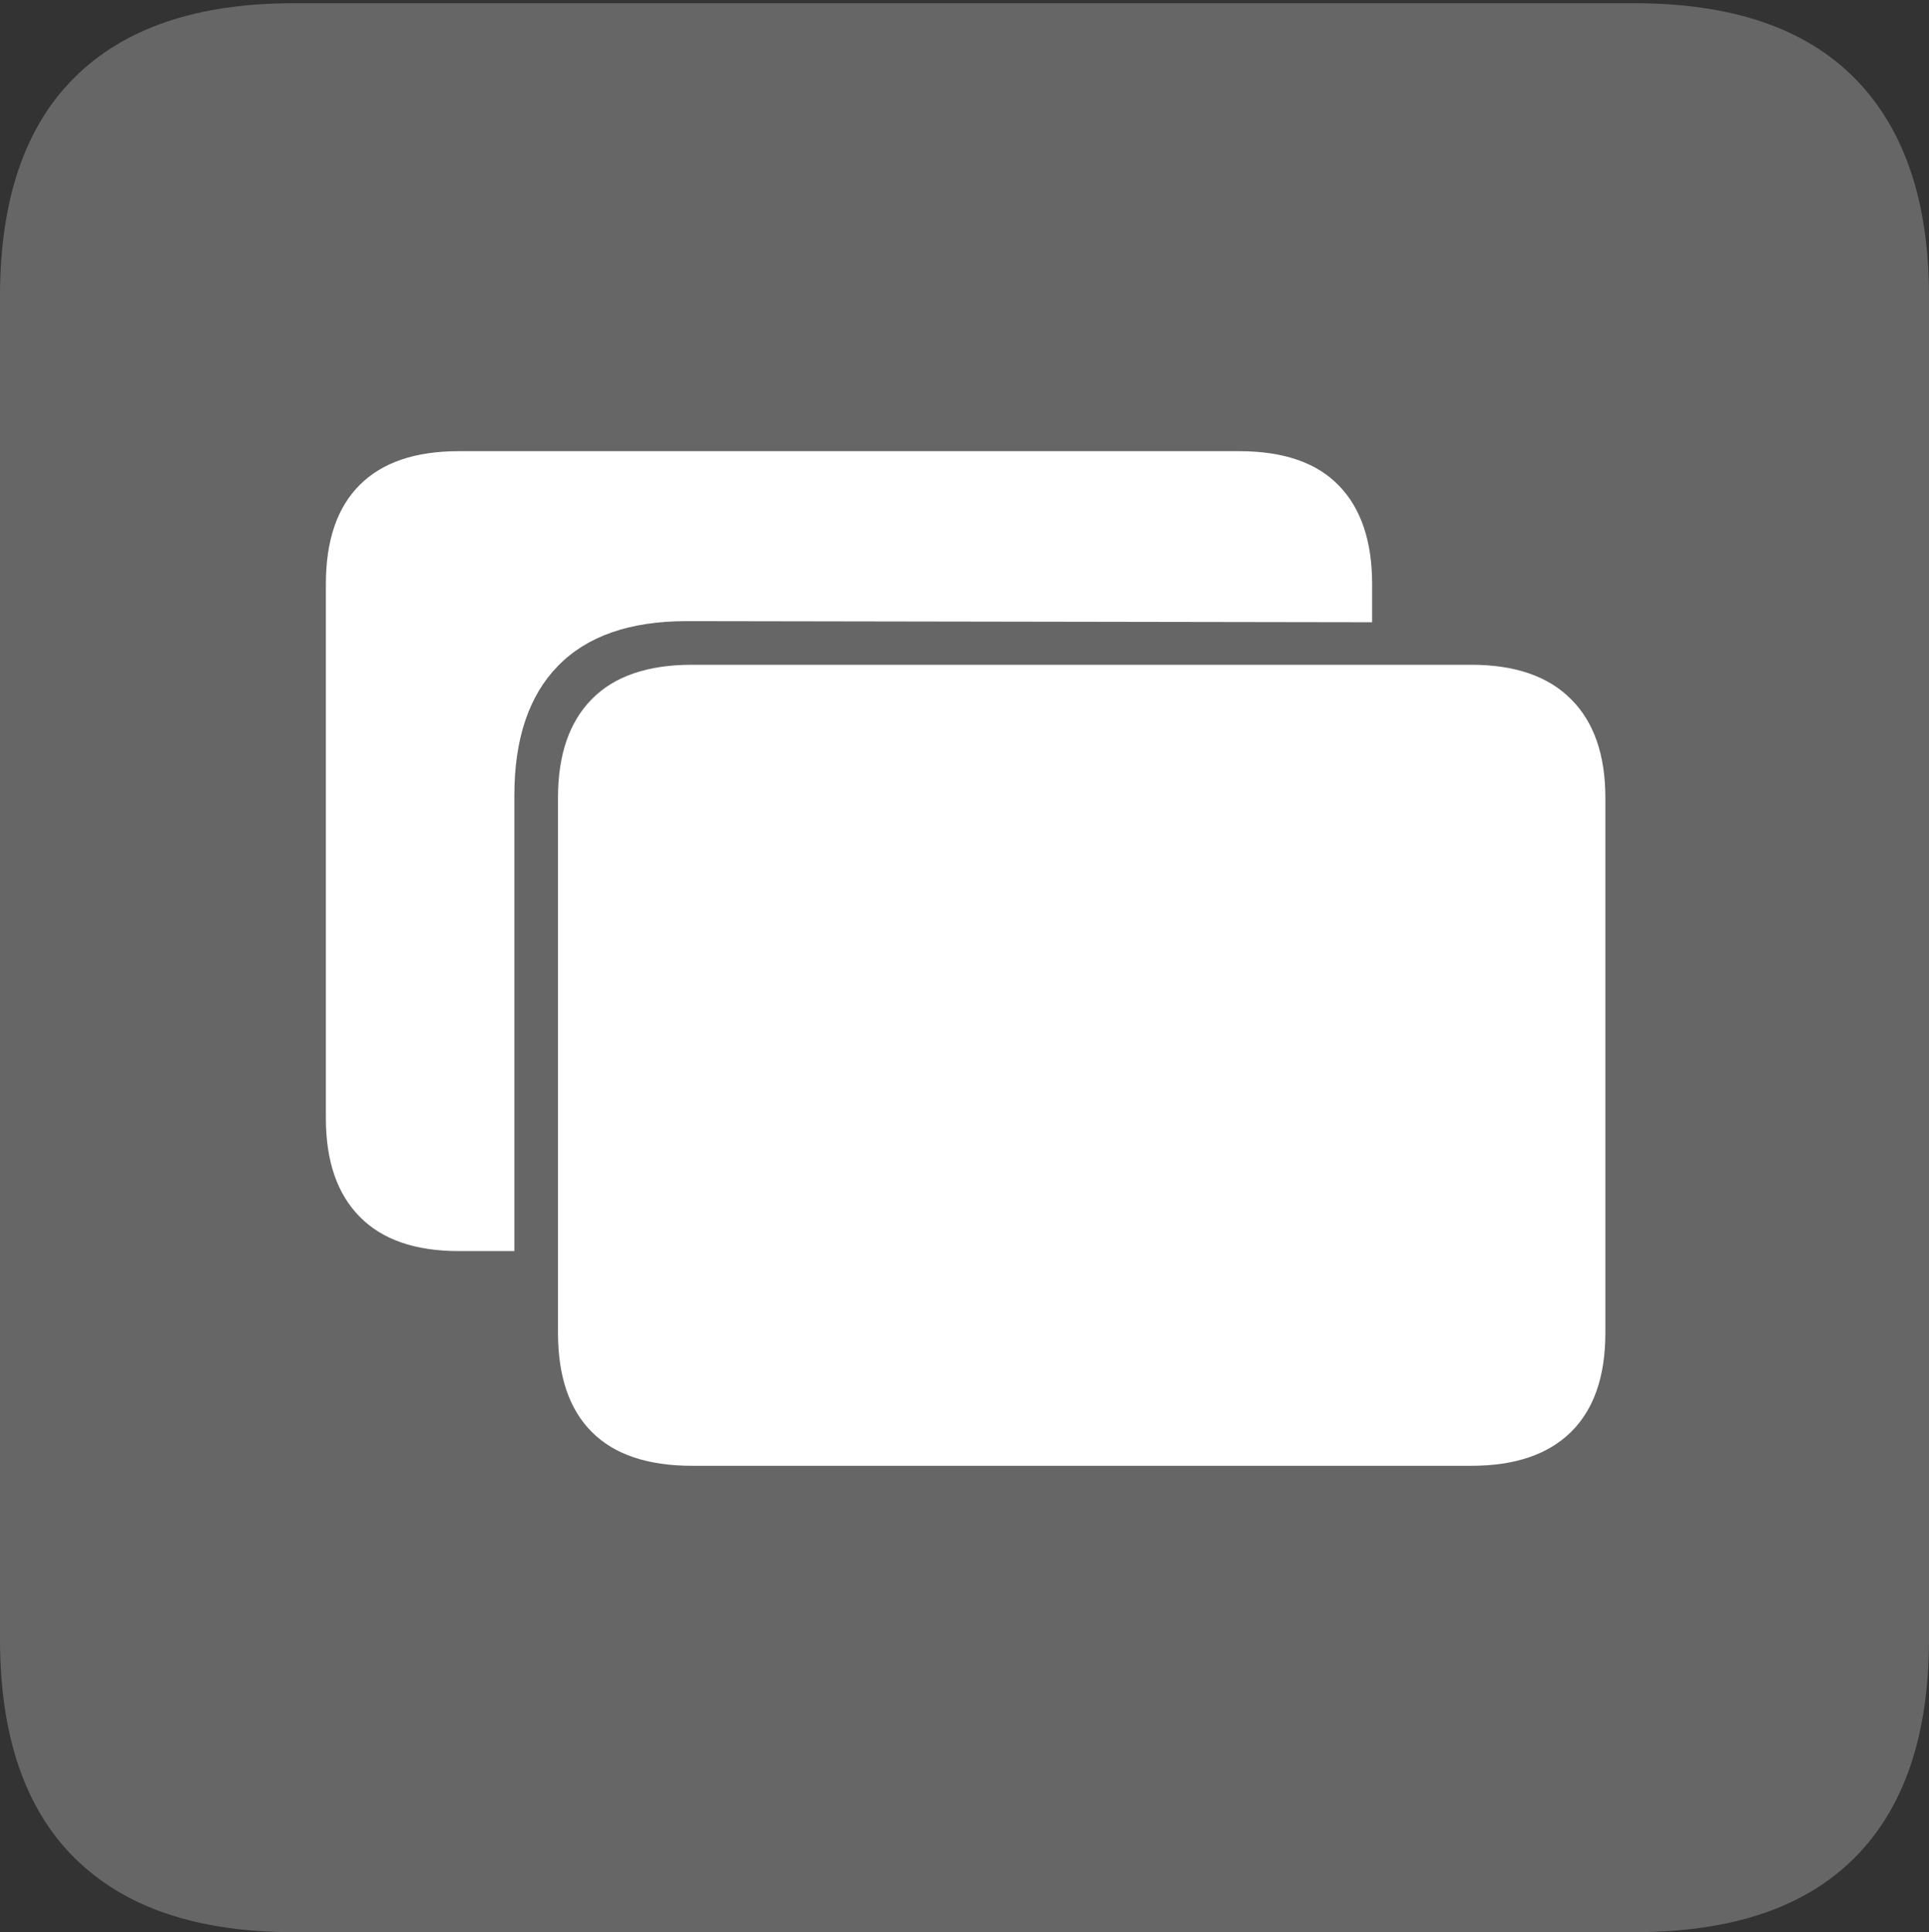 <?xml version="1.0" encoding="UTF-8"?>
<!--Generator: Apple Native CoreSVG 175-->
<!DOCTYPE svg
PUBLIC "-//W3C//DTD SVG 1.1//EN"
       "http://www.w3.org/Graphics/SVG/1.1/DTD/svg11.dtd">
<svg version="1.1" xmlns="http://www.w3.org/2000/svg" xmlns:xlink="http://www.w3.org/1999/xlink" width="17.285" height="17.314">
 <rect width="100%" height="100%" fill="#333333" stroke="none"/>
 <g>
  <rect height="17.314" opacity="0" width="17.285" x="0" y="0"/>
  <path d="M2.627 17.314L14.648 17.314Q15.957 17.314 16.621 16.645Q17.285 15.977 17.285 14.688L17.285 2.656Q17.285 1.377 16.621 0.703Q15.957 0.029 14.648 0.029L2.627 0.029Q1.338 0.029 0.669 0.693Q0 1.357 0 2.656L0 14.688Q0 15.986 0.669 16.65Q1.338 17.314 2.627 17.314Z" fill="rgba(255,255,255,0.25)"/>
  <path d="M6.201 13.135Q5.605 13.135 5.303 12.832Q5 12.529 5 11.943L5 7.148Q5 6.572 5.303 6.265Q5.605 5.957 6.201 5.957L13.184 5.957Q13.77 5.957 14.077 6.265Q14.385 6.572 14.385 7.148L14.385 11.943Q14.385 12.529 14.077 12.832Q13.77 13.135 13.184 13.135ZM4.609 7.129L4.609 11.211L4.111 11.211Q3.525 11.211 3.223 10.903Q2.92 10.596 2.92 10.02L2.92 5.234Q2.92 4.648 3.223 4.346Q3.525 4.043 4.111 4.043L11.104 4.043Q11.699 4.043 11.997 4.351Q12.295 4.658 12.295 5.234L12.295 5.576L6.152 5.566Q5.391 5.566 5 5.967Q4.609 6.367 4.609 7.129Z" fill="#ffffff"/>
 </g>
</svg>

